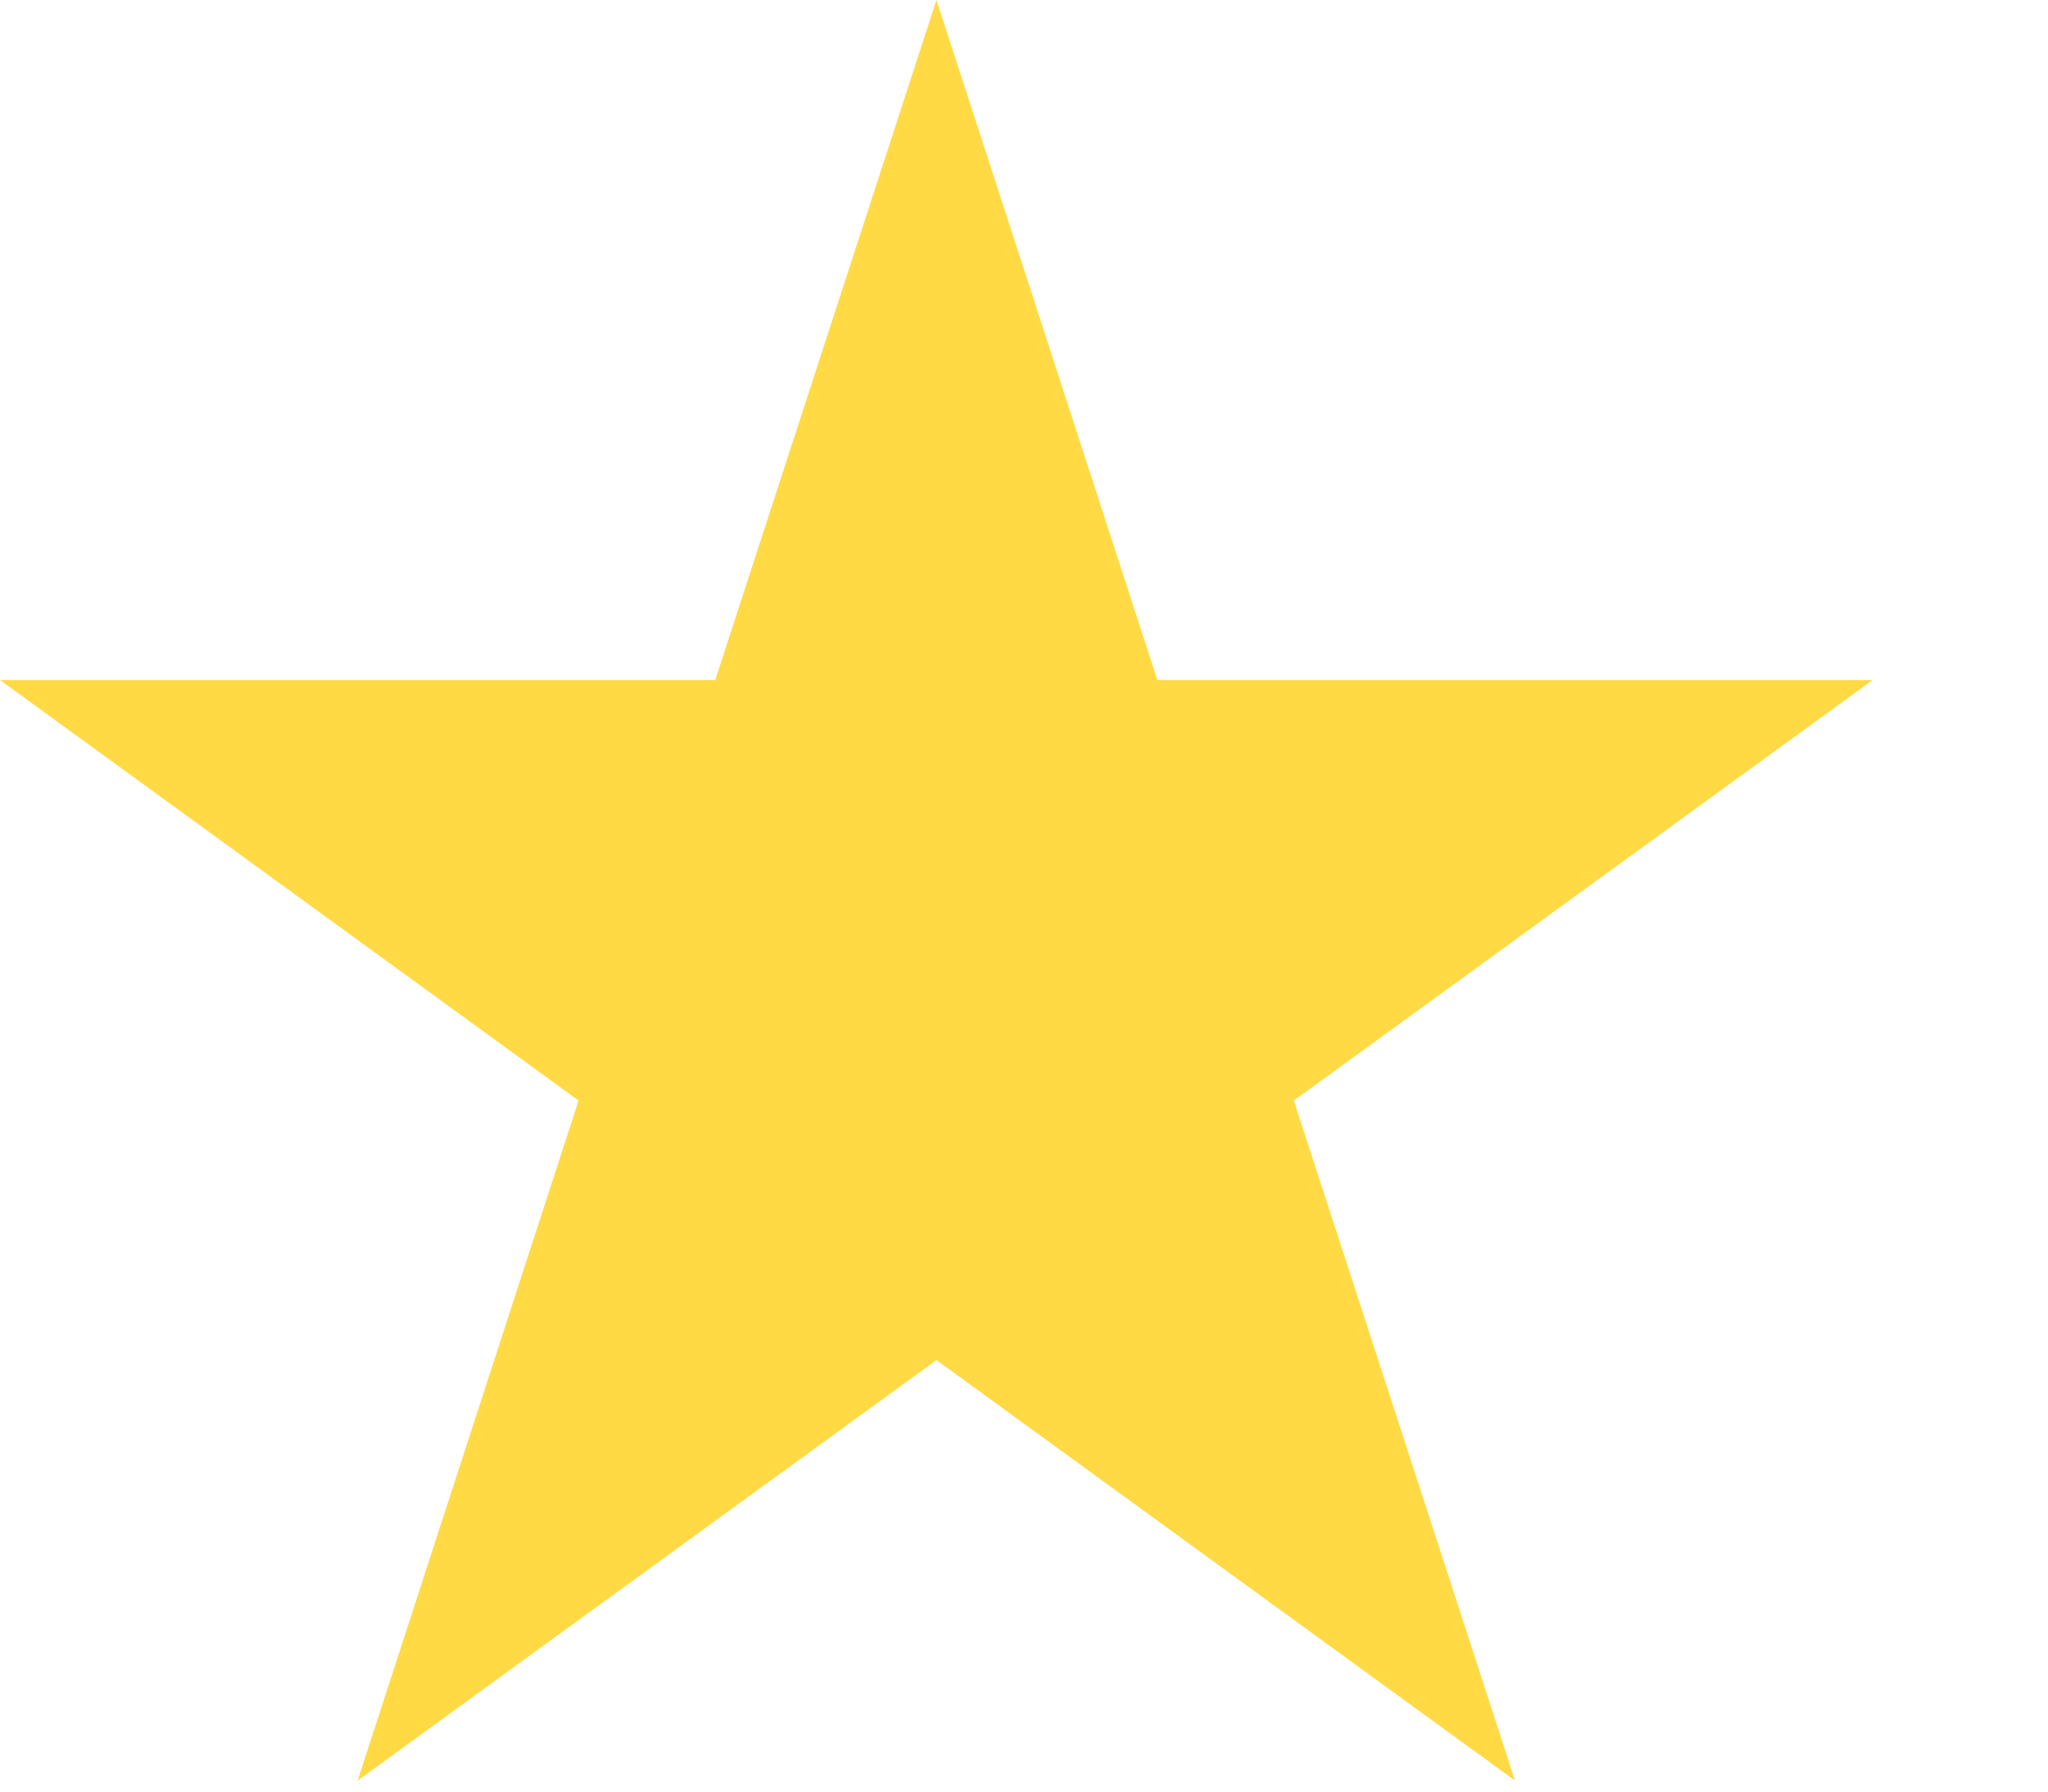 <svg preserveAspectRatio="none" width="100%" height="100%" overflow="visible" style="display: block;" viewBox="0 0 8 7" fill="none" xmlns="http://www.w3.org/2000/svg">
<path id="Vector" d="M3.658 0L4.521 2.657H7.315L5.054 4.3L5.918 6.957L3.658 5.314L1.397 6.957L2.26 4.3L0 2.657H2.794L3.658 0Z" fill="#FFDA44"/>
</svg>
